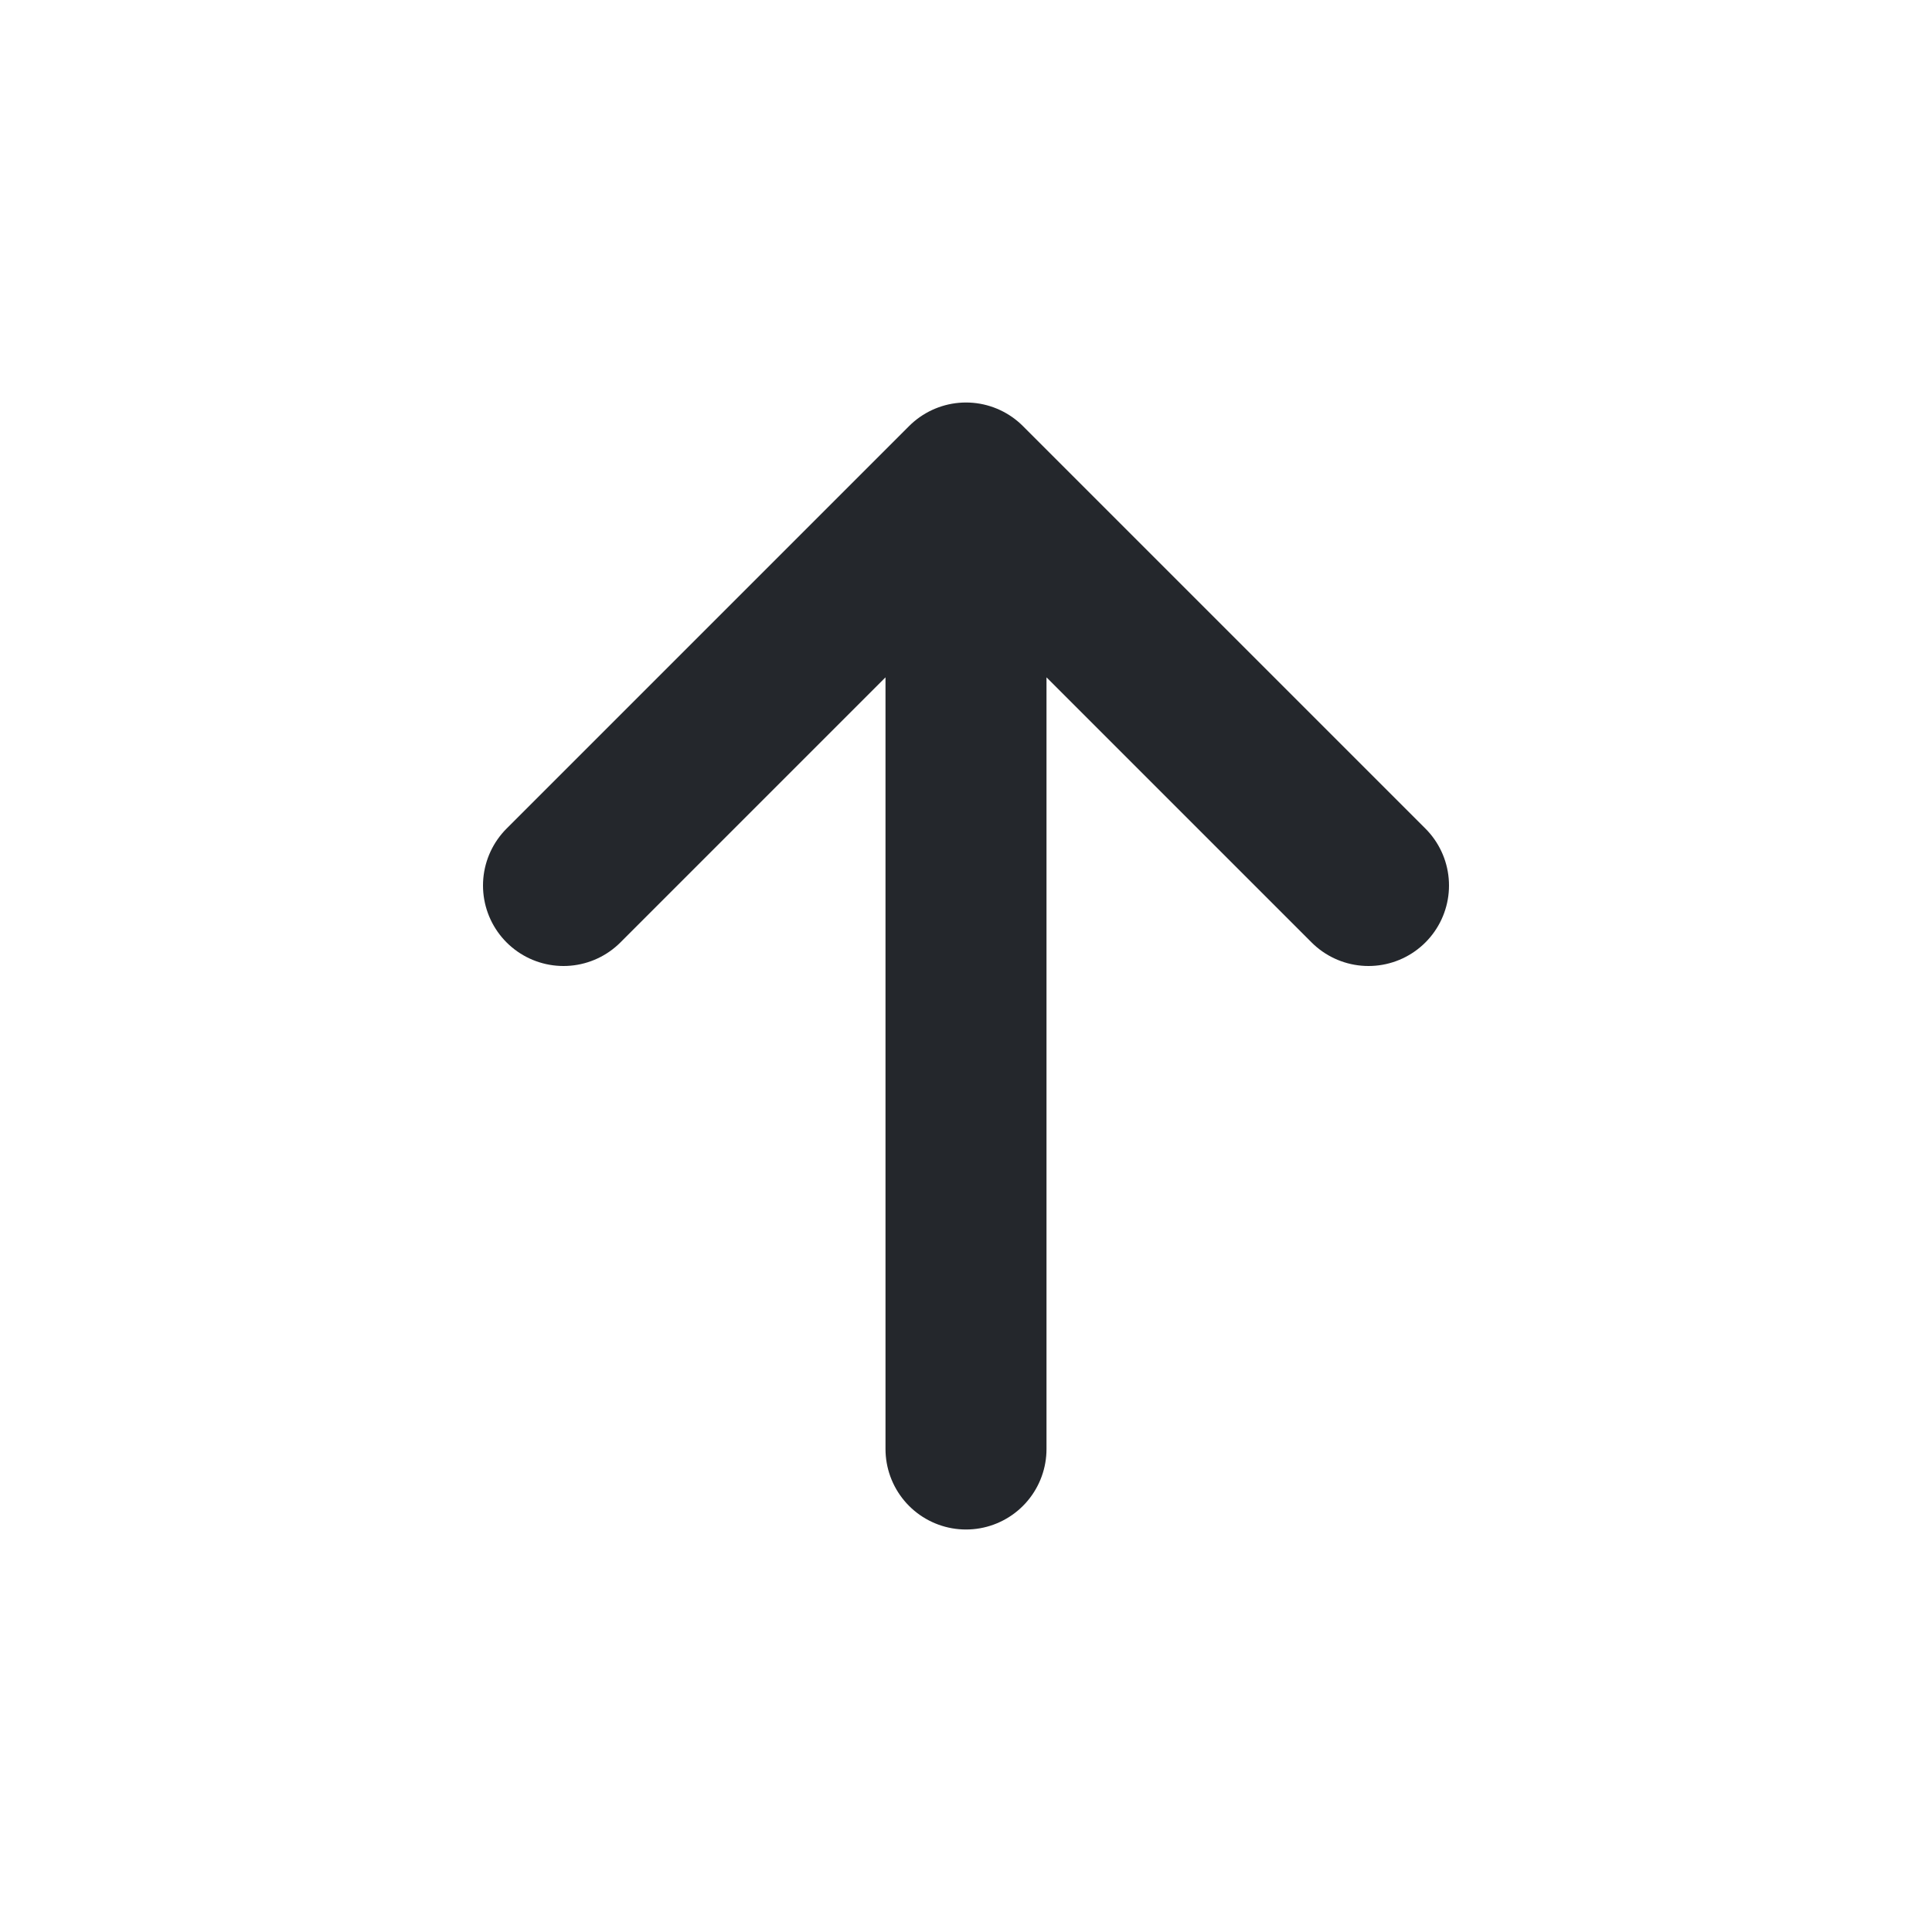 <svg width="24" height="24" viewBox="0 0 24 24" fill="none" xmlns="http://www.w3.org/2000/svg">
<path d="M7 11L12 6M12 6L17 11M12 6V18" stroke="#24272C" stroke-width="2" stroke-linecap="round" stroke-linejoin="round"/>
</svg>
